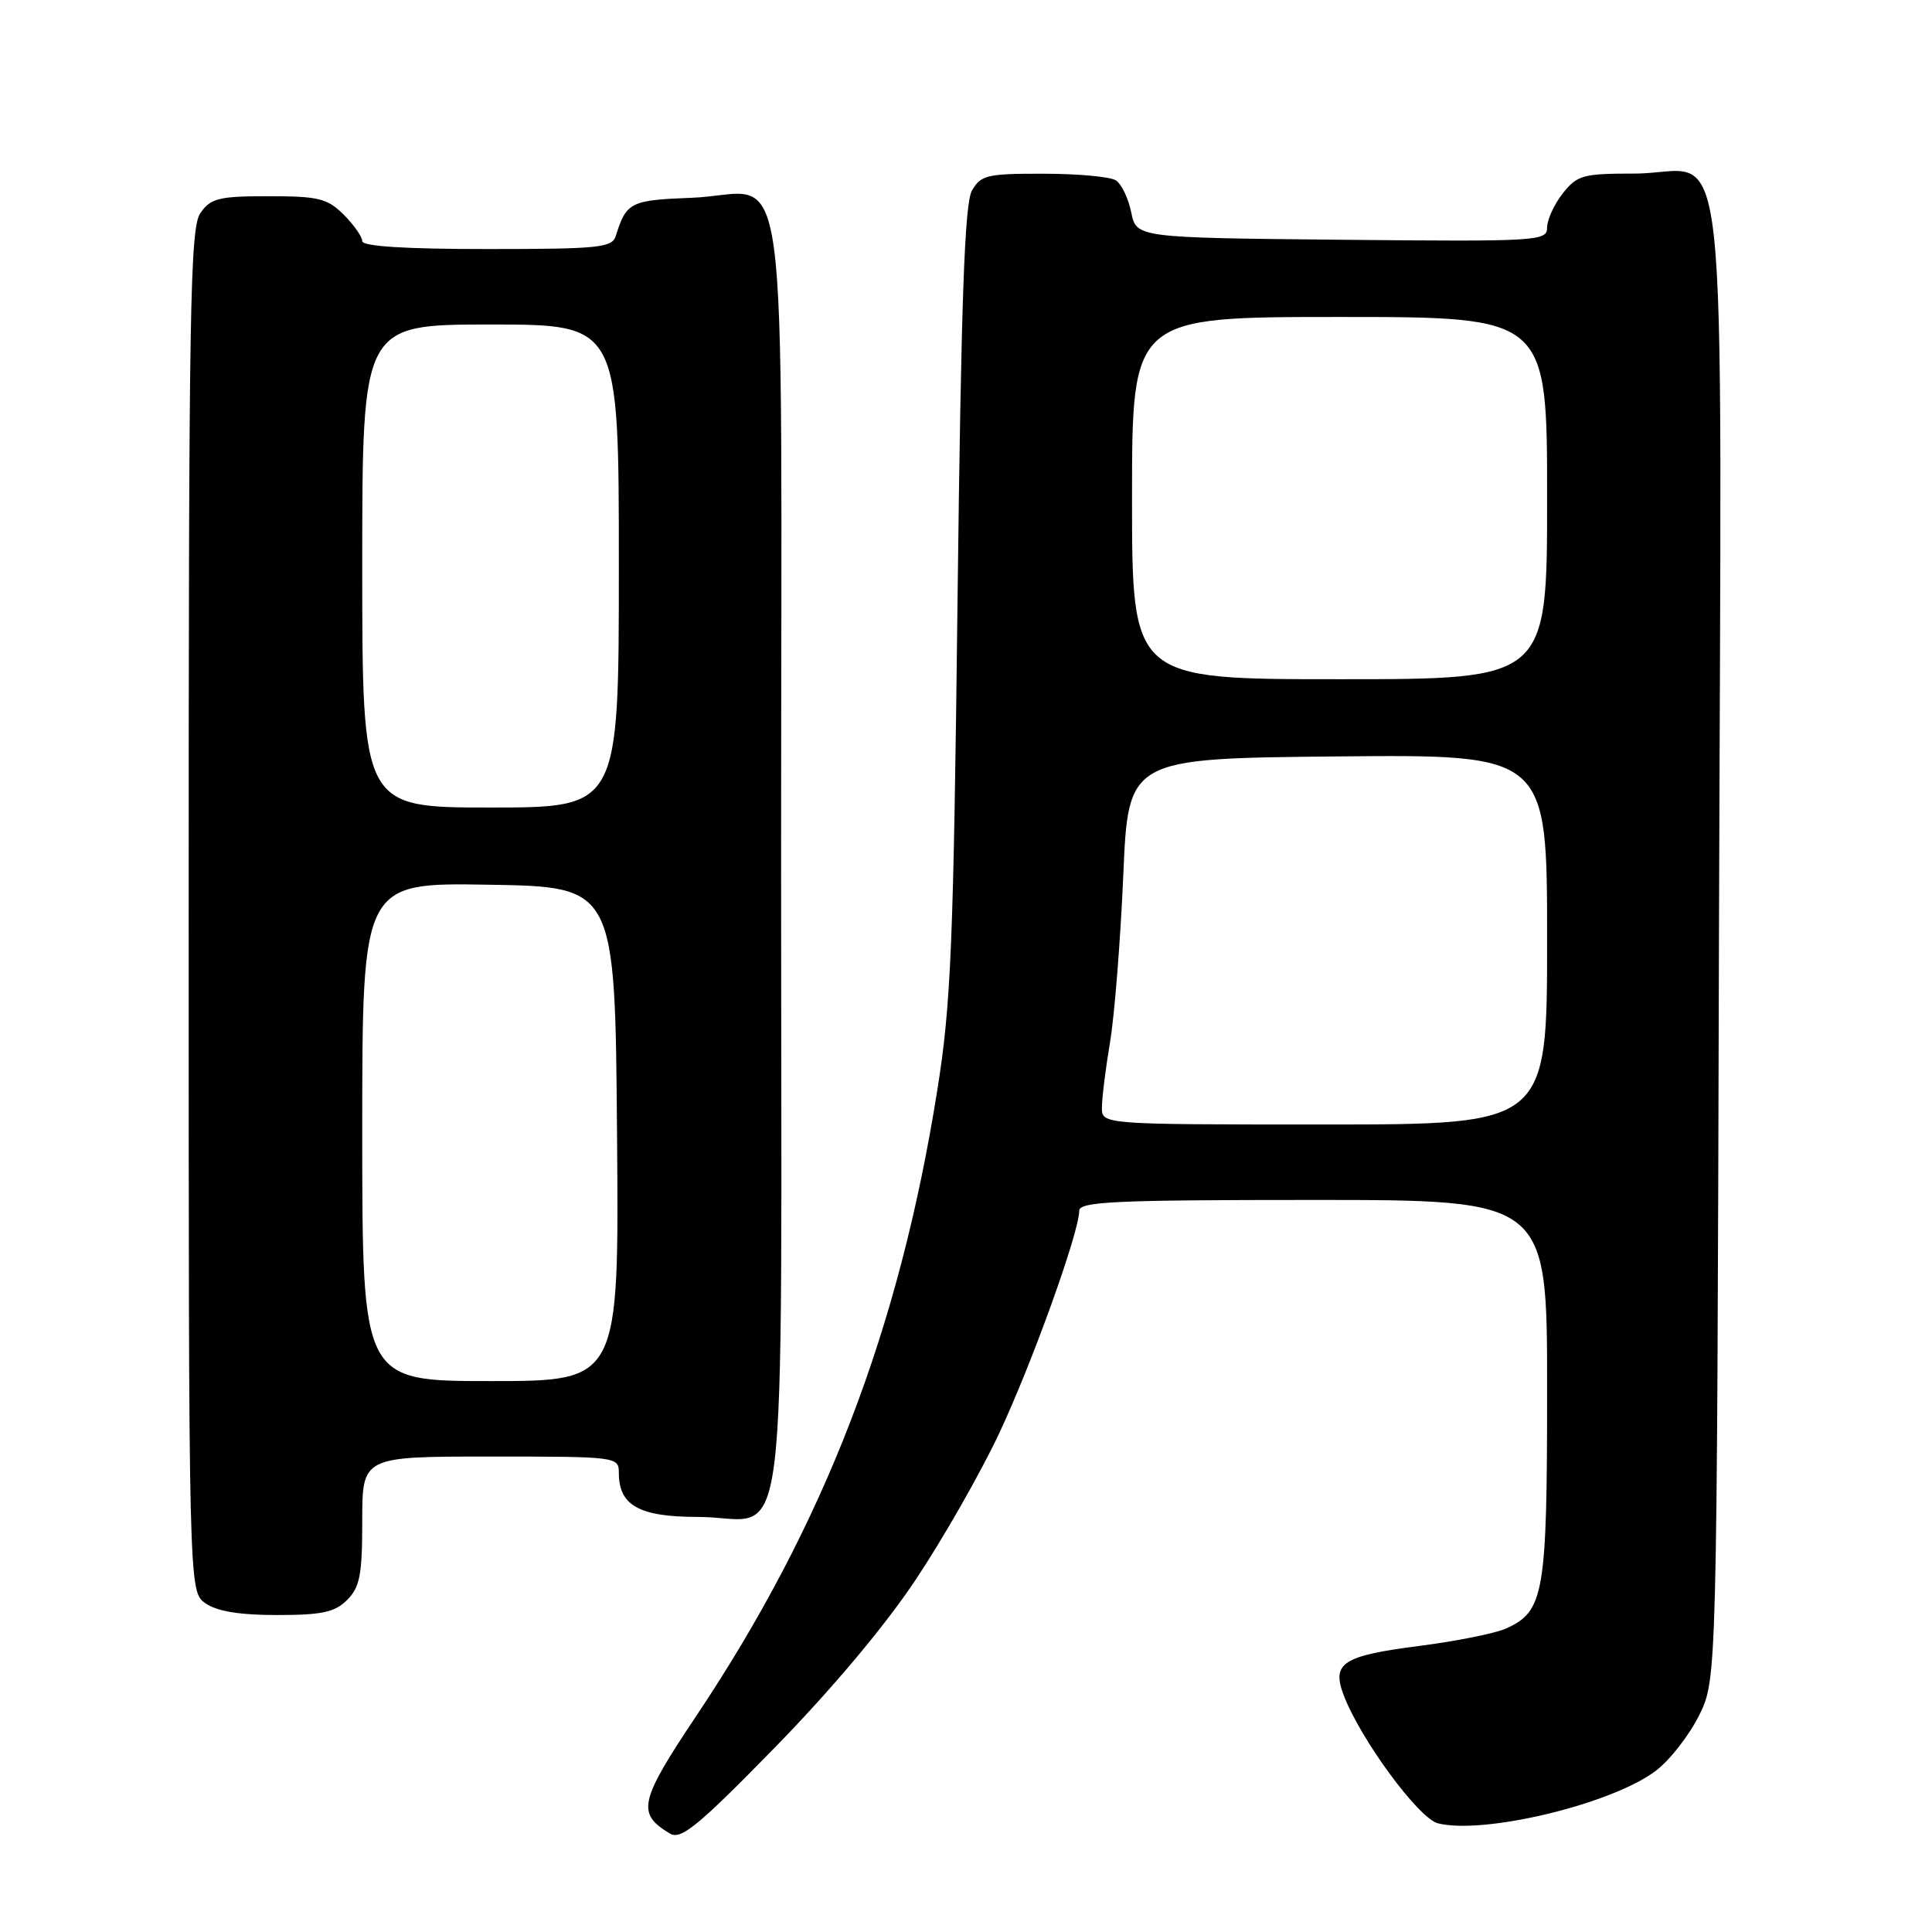 <?xml version="1.0" encoding="UTF-8" standalone="no"?>
<!DOCTYPE svg PUBLIC "-//W3C//DTD SVG 1.1//EN" "http://www.w3.org/Graphics/SVG/1.1/DTD/svg11.dtd" >
<svg xmlns="http://www.w3.org/2000/svg" xmlns:xlink="http://www.w3.org/1999/xlink" version="1.1" viewBox="0 0 256 256">
 <g >
 <path fill="currentColor"
d=" M 121.34 209.31 C 124.97 203.87 129.93 195.16 132.38 189.96 C 136.74 180.68 143.00 163.29 143.00 160.44 C 143.00 159.22 147.65 159.00 174.00 159.00 C 205.00 159.00 205.00 159.00 205.00 184.05 C 205.00 211.21 204.61 213.49 199.58 215.78 C 198.17 216.42 192.97 217.47 188.02 218.10 C 177.90 219.40 176.43 220.36 178.04 224.61 C 180.27 230.47 187.98 240.96 190.53 241.60 C 196.65 243.13 213.65 239.03 219.43 234.62 C 221.28 233.21 223.85 229.90 225.15 227.28 C 227.50 222.50 227.50 222.50 227.77 124.77 C 228.09 11.22 229.39 23.00 216.57 23.00 C 209.74 23.00 208.98 23.21 207.07 25.63 C 205.93 27.08 205.00 29.12 205.00 30.15 C 205.00 31.95 203.85 32.02 177.79 31.77 C 150.58 31.50 150.58 31.50 149.89 28.12 C 149.51 26.26 148.59 24.36 147.85 23.89 C 147.11 23.42 142.80 23.02 138.29 23.02 C 130.81 23.00 129.96 23.20 128.79 25.25 C 127.81 26.96 127.35 39.91 126.88 79.50 C 126.34 125.29 126.02 133.05 124.19 144.50 C 119.13 176.29 109.25 201.94 92.28 227.34 C 84.69 238.69 84.33 240.30 88.76 242.95 C 90.22 243.83 92.43 242.03 102.63 231.60 C 110.15 223.91 117.26 215.45 121.34 209.31 Z  M 46.00 212.00 C 47.69 210.31 48.00 208.67 48.00 201.50 C 48.00 193.00 48.00 193.00 65.00 193.00 C 81.78 193.00 82.00 193.03 82.00 195.17 C 82.00 199.49 84.70 201.00 92.46 201.00 C 104.78 201.00 103.50 211.12 103.50 113.50 C 103.50 15.32 104.92 25.73 91.61 26.21 C 83.56 26.51 82.98 26.80 81.60 31.25 C 81.12 32.82 79.40 33.00 64.53 33.00 C 53.70 33.00 48.00 32.64 48.00 31.95 C 48.00 31.38 46.90 29.80 45.55 28.45 C 43.38 26.29 42.22 26.00 35.60 26.00 C 29.00 26.00 27.93 26.26 26.56 28.22 C 25.18 30.19 25.00 40.63 25.00 120.67 C 25.00 210.89 25.00 210.89 27.22 212.44 C 28.74 213.51 31.75 214.00 36.72 214.00 C 42.67 214.00 44.37 213.63 46.00 212.00 Z  M 146.01 146.75 C 146.01 145.51 146.50 141.57 147.10 138.00 C 147.69 134.43 148.47 124.53 148.84 116.00 C 149.50 100.50 149.50 100.50 177.25 100.23 C 205.00 99.97 205.00 99.97 205.00 124.48 C 205.00 149.00 205.00 149.00 175.50 149.00 C 146.00 149.00 146.00 149.00 146.01 146.75 Z  M 150.00 66.00 C 150.00 42.00 150.00 42.00 177.50 42.00 C 205.00 42.00 205.00 42.00 205.00 66.00 C 205.00 90.00 205.00 90.00 177.50 90.00 C 150.00 90.00 150.00 90.00 150.00 66.00 Z  M 48.00 149.98 C 48.00 116.95 48.00 116.95 64.75 117.23 C 81.50 117.50 81.50 117.50 81.76 150.25 C 82.03 183.00 82.03 183.00 65.01 183.00 C 48.00 183.00 48.00 183.00 48.00 149.98 Z  M 48.00 75.00 C 48.00 43.00 48.00 43.00 65.00 43.00 C 82.00 43.00 82.00 43.00 82.00 75.00 C 82.00 107.00 82.00 107.00 65.00 107.00 C 48.00 107.00 48.00 107.00 48.00 75.00 Z "/>
</g>
</svg>